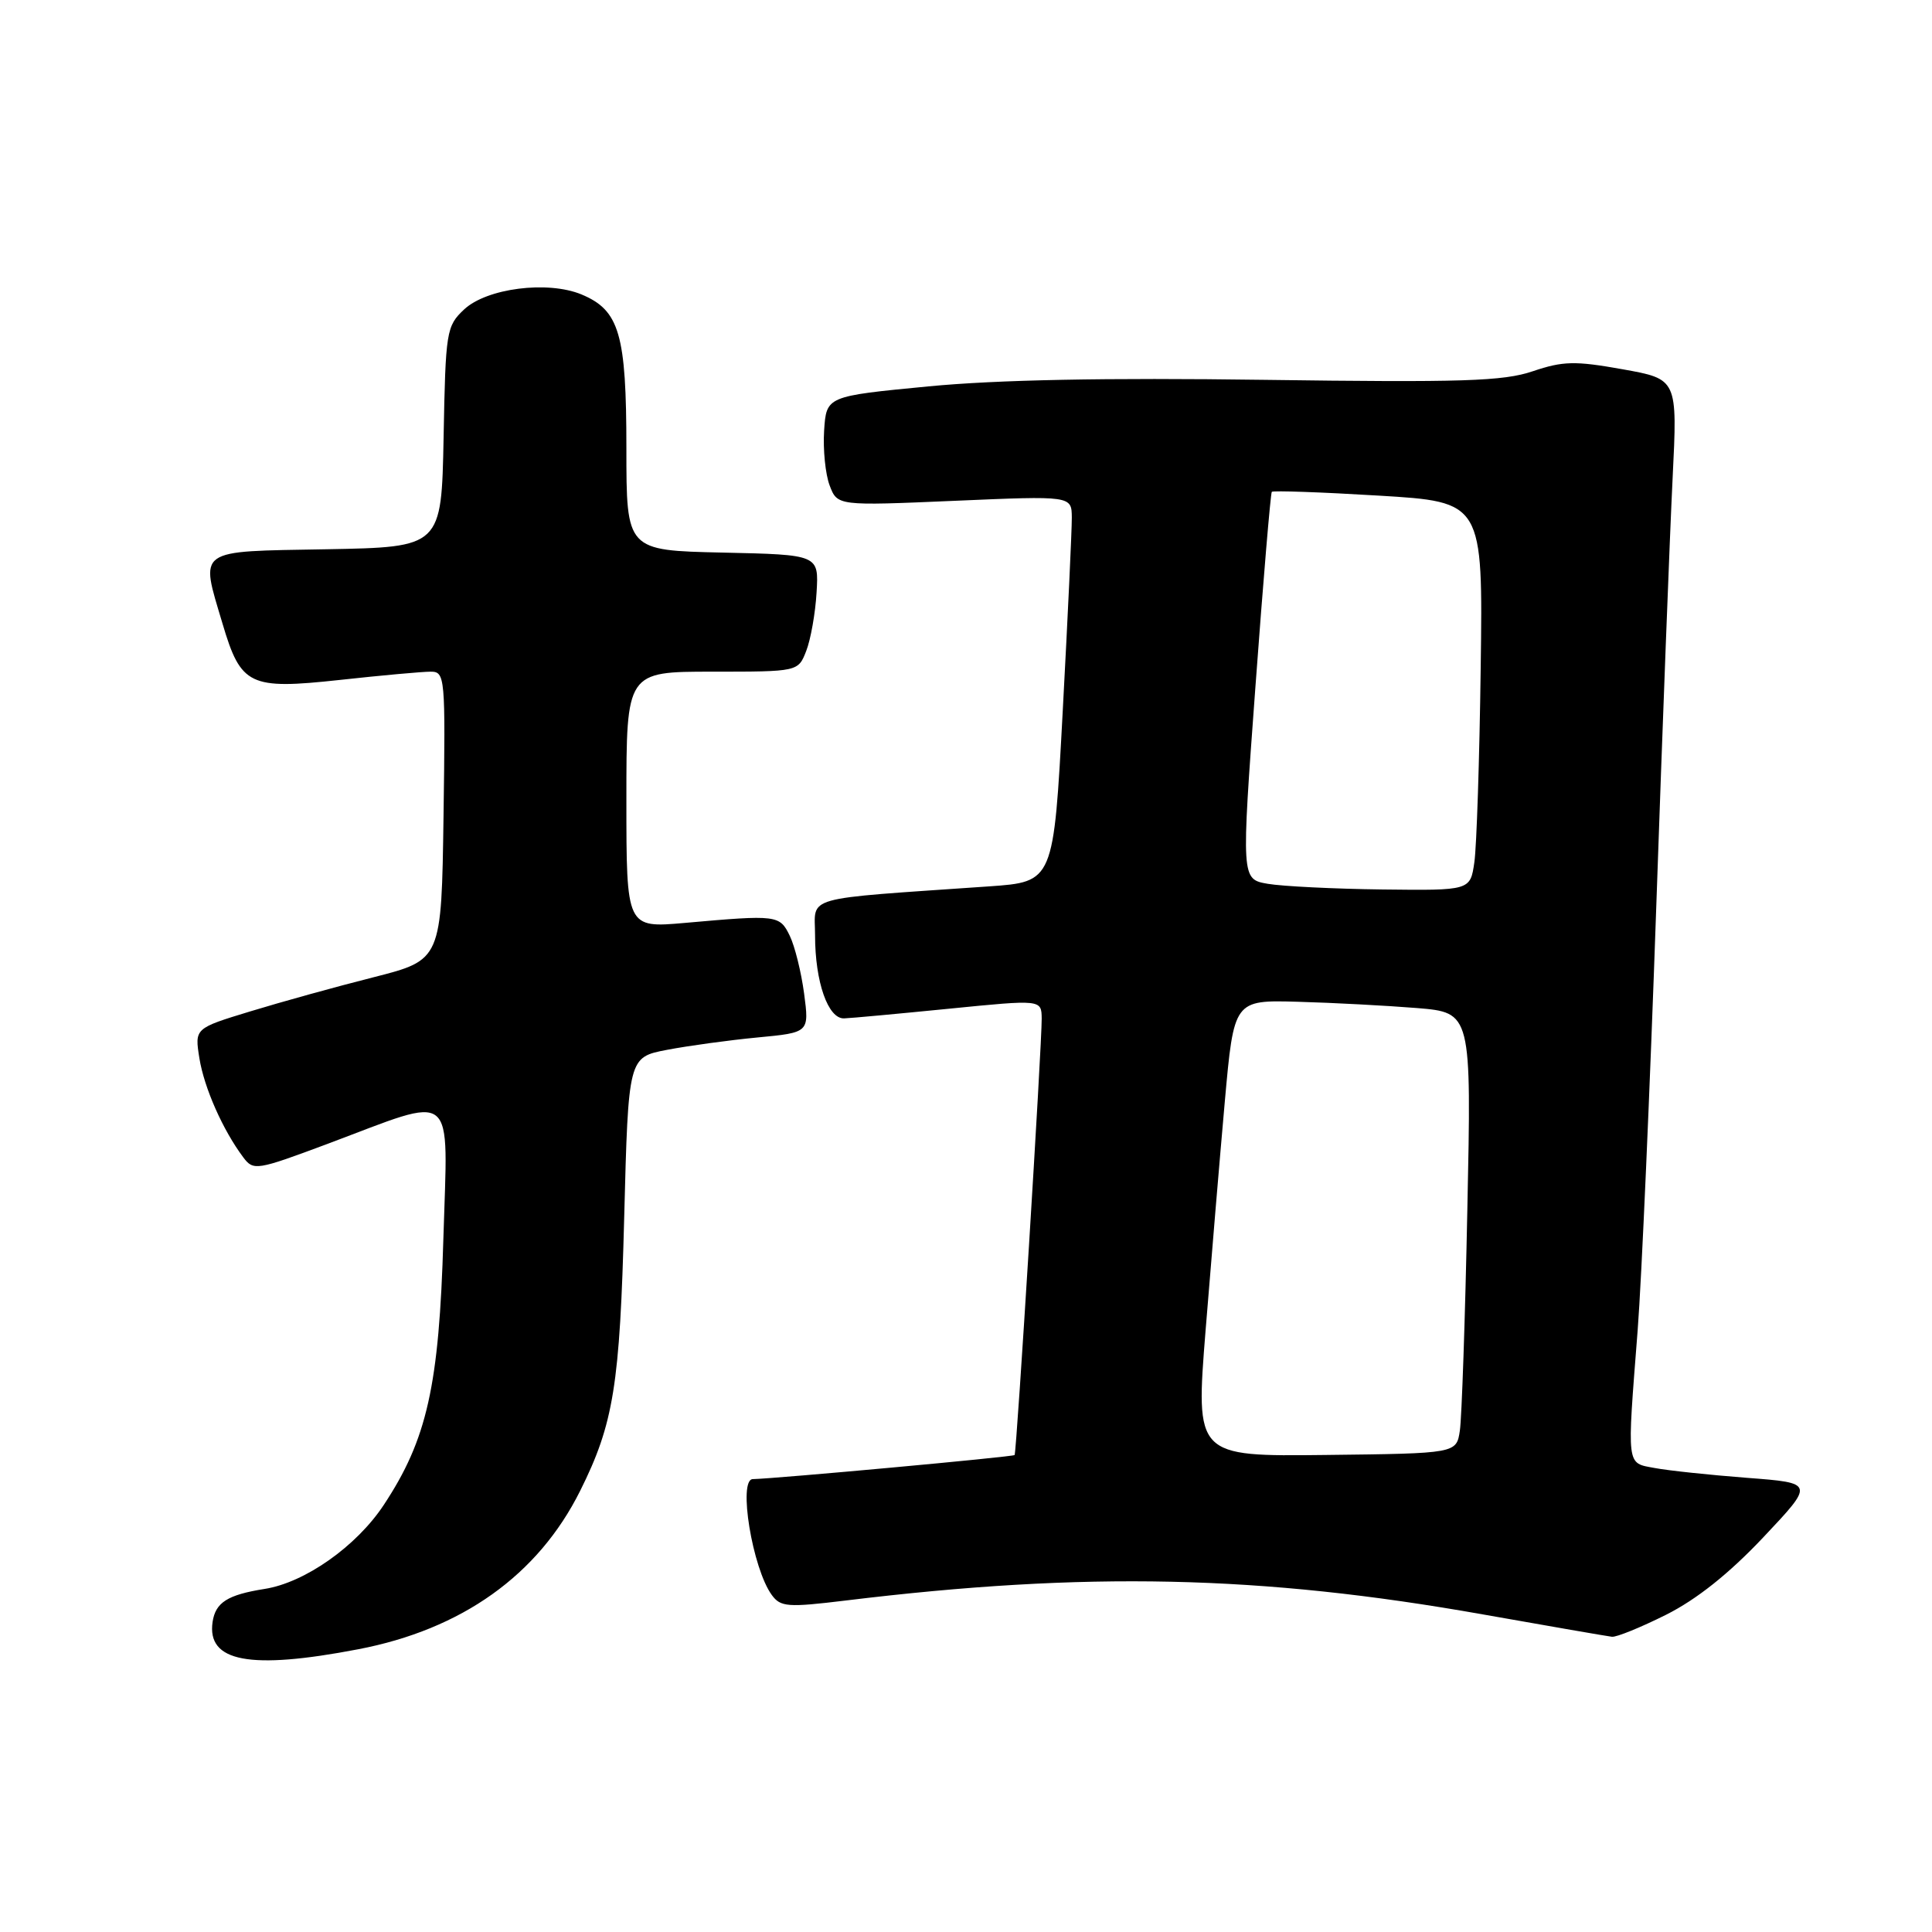 <?xml version="1.0" encoding="UTF-8" standalone="no"?>
<!DOCTYPE svg PUBLIC "-//W3C//DTD SVG 1.1//EN" "http://www.w3.org/Graphics/SVG/1.1/DTD/svg11.dtd" >
<svg xmlns="http://www.w3.org/2000/svg" xmlns:xlink="http://www.w3.org/1999/xlink" version="1.1" viewBox="0 0 256 256">
 <g >
 <path fill="currentColor"
d=" M 47.44 218.54 C 61.20 215.91 71.30 208.71 76.87 197.55 C 81.31 188.66 82.14 183.53 82.71 161.29 C 83.26 140.09 83.26 140.09 88.38 139.11 C 91.20 138.57 96.59 137.83 100.37 137.47 C 107.23 136.82 107.23 136.82 106.55 131.66 C 106.17 128.82 105.32 125.38 104.65 124.00 C 103.31 121.24 103.00 121.20 90.75 122.29 C 83.00 122.97 83.00 122.97 83.00 105.99 C 83.00 89.00 83.00 89.00 94.38 89.00 C 105.76 89.00 105.76 89.00 106.83 86.25 C 107.42 84.74 108.04 81.25 108.20 78.50 C 108.50 73.50 108.50 73.50 95.75 73.22 C 83.00 72.94 83.00 72.94 83.00 59.42 C 83.00 44.24 82.08 41.11 77.04 39.01 C 72.55 37.16 64.49 38.19 61.49 41.01 C 59.15 43.21 59.04 43.89 58.78 57.90 C 58.50 72.50 58.50 72.50 43.25 72.78 C 25.82 73.09 26.50 72.60 29.49 82.65 C 31.92 90.85 33.06 91.39 44.98 90.10 C 50.53 89.49 55.97 89.00 57.06 89.00 C 58.98 89.00 59.03 89.63 58.77 108.10 C 58.50 127.20 58.50 127.20 49.50 129.49 C 44.55 130.74 37.19 132.78 33.14 134.02 C 25.79 136.26 25.79 136.26 26.42 140.22 C 27.05 144.14 29.53 149.75 32.24 153.36 C 33.58 155.15 34.00 155.08 43.37 151.58 C 60.71 145.08 59.34 143.96 58.75 164.10 C 58.19 183.62 56.59 190.74 50.84 199.43 C 47.22 204.90 40.41 209.70 35.07 210.54 C 30.15 211.32 28.56 212.33 28.17 214.91 C 27.39 220.21 33.10 221.29 47.44 218.54 Z  M 220.75 213.97 C 224.80 211.94 229.09 208.53 233.63 203.72 C 240.44 196.50 240.44 196.50 231.48 195.82 C 226.55 195.44 221.05 194.86 219.26 194.52 C 215.47 193.81 215.57 194.61 217.00 176.25 C 217.52 169.51 218.63 144.31 219.46 120.25 C 220.29 96.19 221.27 70.59 221.63 63.37 C 222.28 50.23 222.28 50.23 215.00 48.93 C 208.69 47.80 207.11 47.84 203.11 49.19 C 199.20 50.52 193.80 50.69 167.50 50.33 C 146.51 50.04 132.14 50.32 123.00 51.20 C 109.50 52.50 109.50 52.50 109.20 57.06 C 109.04 59.57 109.37 62.84 109.93 64.32 C 110.96 67.03 110.96 67.03 126.48 66.36 C 142.00 65.69 142.00 65.69 142.02 68.59 C 142.03 70.19 141.49 81.70 140.82 94.18 C 139.61 116.85 139.61 116.85 131.06 117.45 C 105.88 119.20 108.00 118.61 108.00 123.94 C 108.00 130.11 109.72 135.02 111.85 134.94 C 112.76 134.91 119.01 134.33 125.75 133.66 C 138.00 132.44 138.00 132.44 138.03 134.97 C 138.06 138.37 134.71 192.42 134.44 192.80 C 134.27 193.04 102.76 195.93 99.75 195.99 C 97.76 196.02 99.70 207.84 102.27 211.35 C 103.43 212.94 104.38 213.01 112.03 212.08 C 143.88 208.20 167.06 208.70 196.50 213.92 C 205.30 215.48 212.99 216.81 213.59 216.88 C 214.19 216.95 217.41 215.64 220.75 213.97 Z  M 159.75 176.24 C 160.49 167.03 161.63 153.43 162.29 146.00 C 163.50 132.50 163.50 132.50 172.00 132.74 C 176.68 132.87 183.76 133.25 187.74 133.57 C 194.98 134.17 194.98 134.17 194.43 160.33 C 194.14 174.73 193.69 187.87 193.44 189.55 C 192.99 192.59 192.99 192.59 175.70 192.79 C 158.41 192.99 158.41 192.99 159.75 176.24 Z  M 167.99 117.11 C 164.47 116.50 164.47 116.50 166.35 91.00 C 167.38 76.97 168.36 65.35 168.52 65.17 C 168.69 64.99 175.05 65.21 182.66 65.67 C 196.50 66.50 196.50 66.50 196.20 88.50 C 196.04 100.60 195.66 112.19 195.36 114.25 C 194.82 118.00 194.82 118.00 183.16 117.86 C 176.75 117.78 169.92 117.44 167.99 117.11 Z "/>
</g>
</svg>